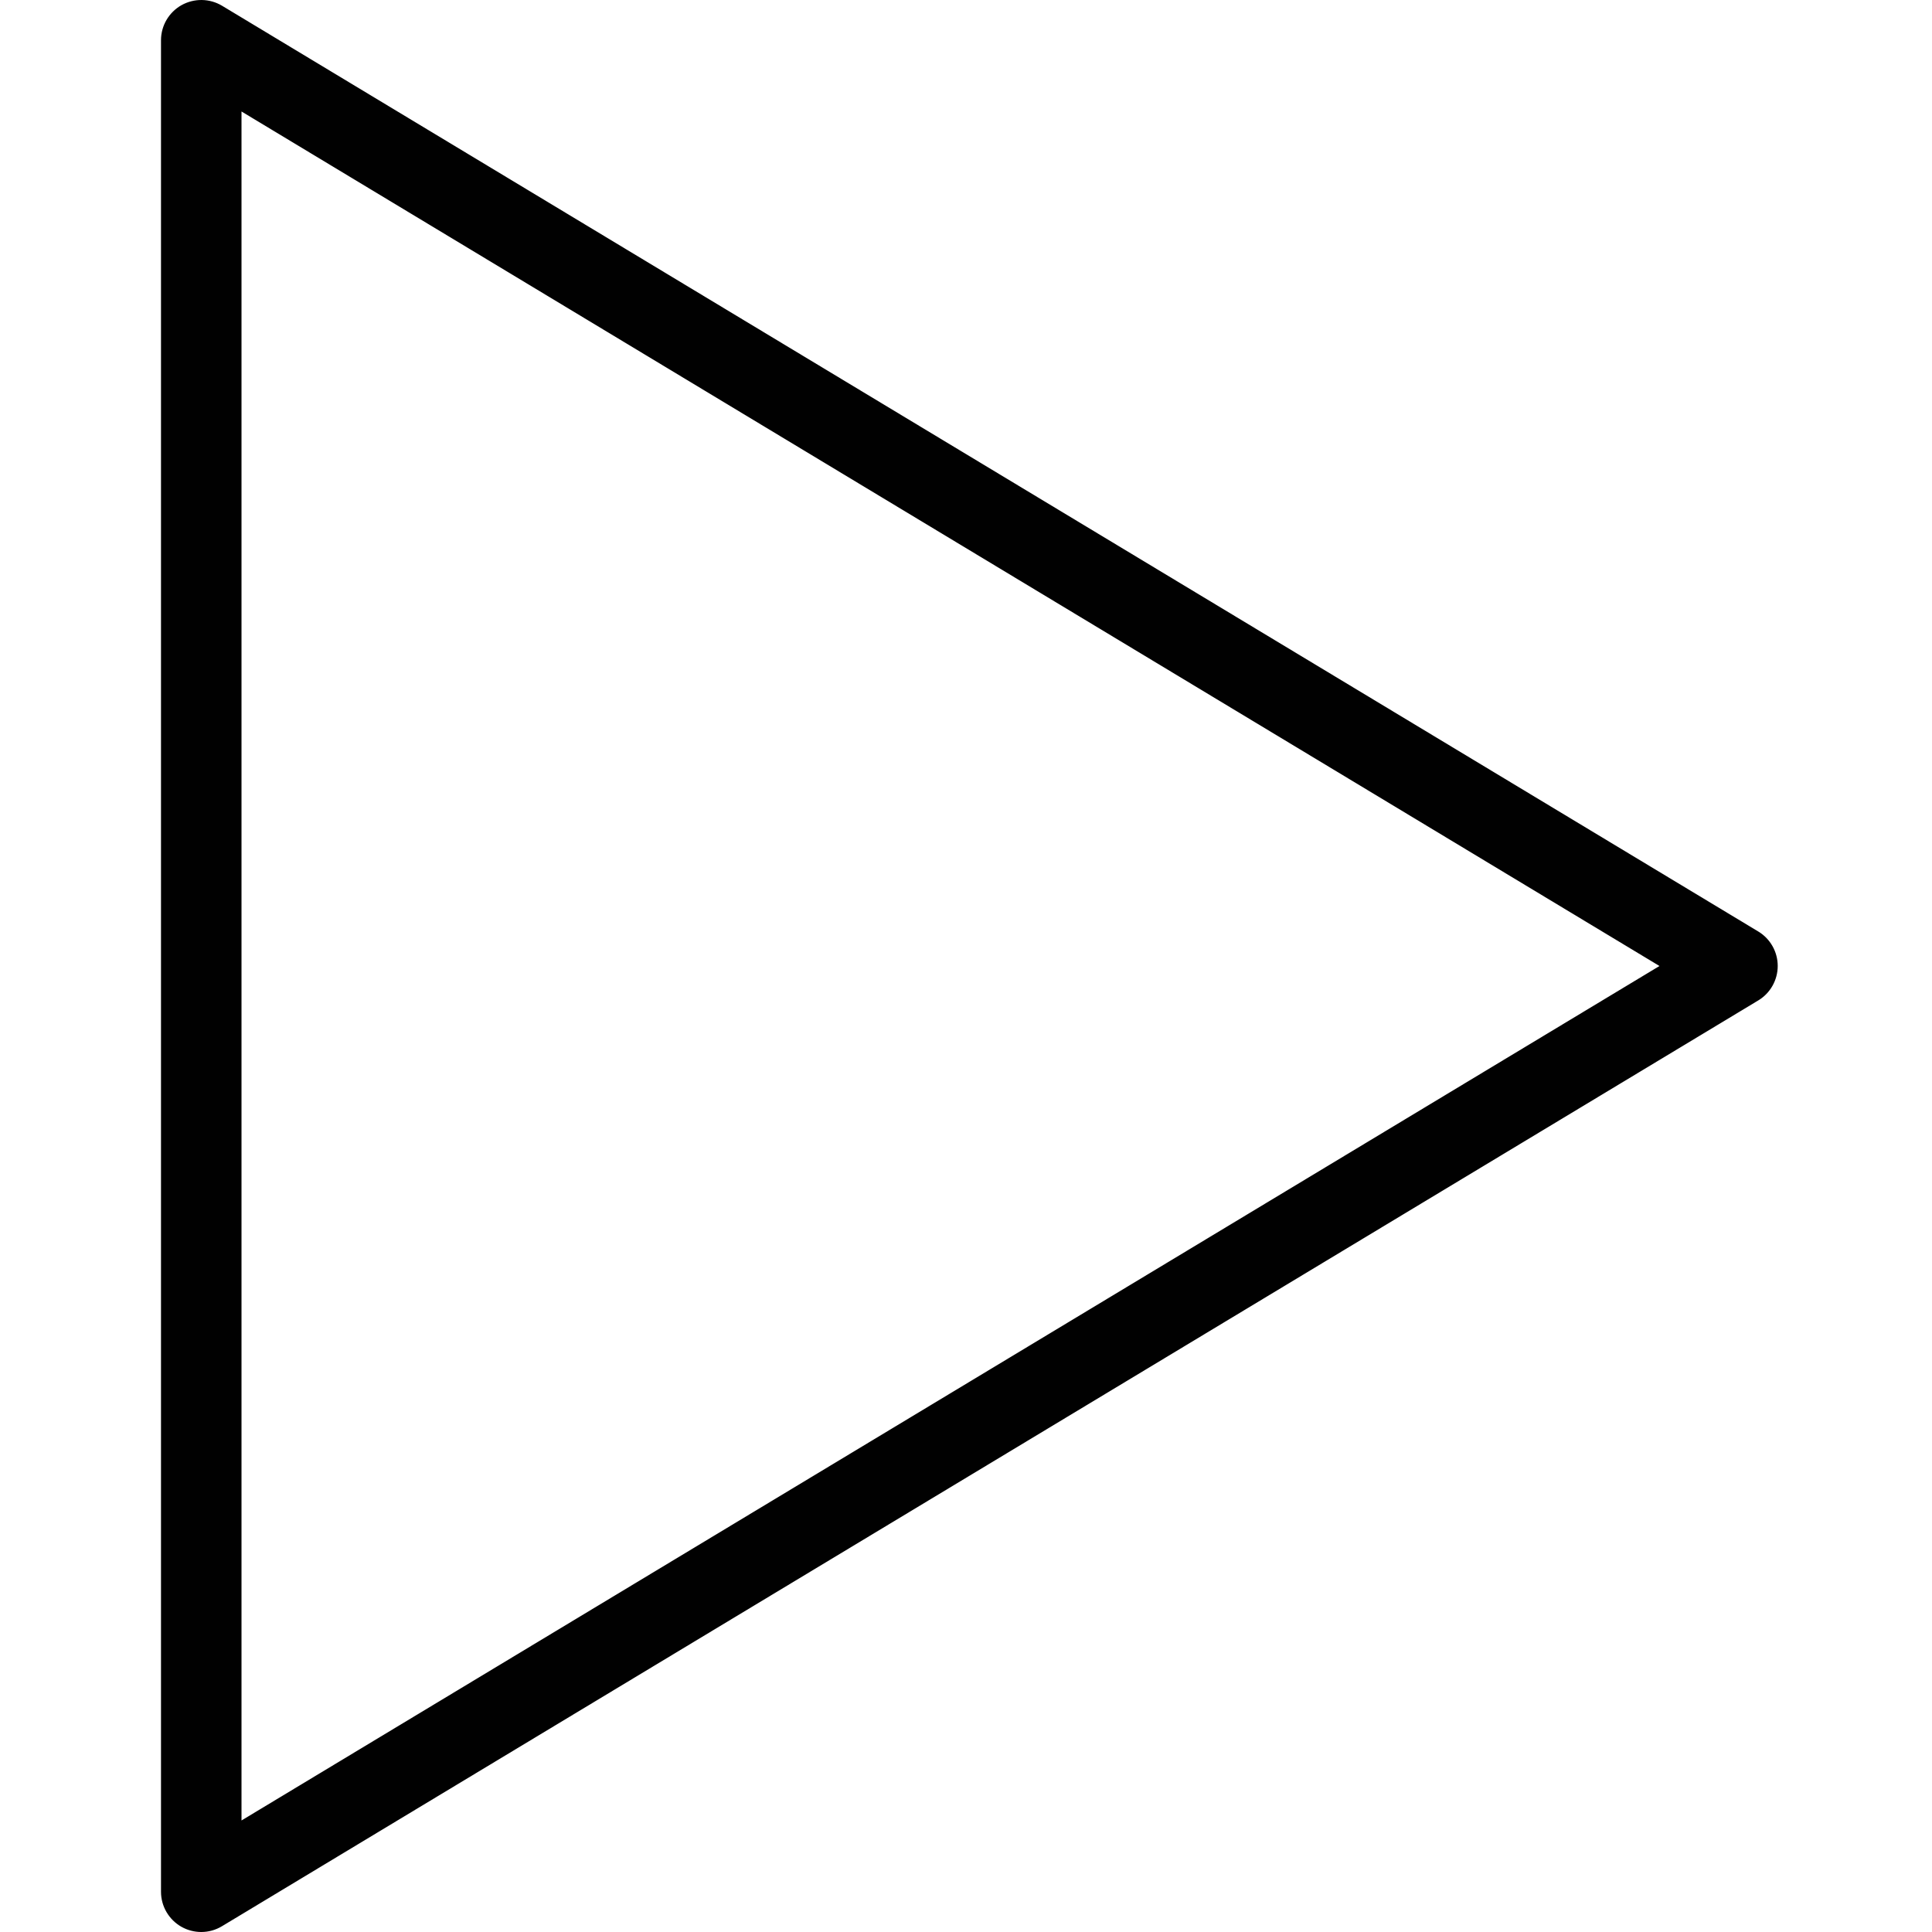 <?xml version="1.0" encoding="utf-8"?>
<!-- Generator: Adobe Illustrator 17.0.0, SVG Export Plug-In . SVG Version: 6.00 Build 0)  -->
<!DOCTYPE svg PUBLIC "-//W3C//DTD SVG 1.1//EN" "http://www.w3.org/Graphics/SVG/1.1/DTD/svg11.dtd">
<svg version="1.1" id="Layer_1" xmlns="http://www.w3.org/2000/svg" xmlns:xlink="http://www.w3.org/1999/xlink" x="0px" y="0px"
	 width="48px" height="48px" viewBox="0 0 48 48" enable-background="new 0 0 48 48" xml:space="preserve">
<path fill="#010101" d="M43.684,23.143l-38.167-23c-0.311-0.186-0.694-0.19-1.009-0.014C4.194,0.307,4,0.639,4,1v46
	c0,0.36,0.194,0.693,0.508,0.871C4.661,47.957,4.83,48,5,48c0.179,0,0.357-0.048,0.517-0.145l38.167-23
	c0.299-0.18,0.483-0.506,0.483-0.856C44.167,23.649,43.984,23.324,43.684,23.143z M6,45.229V2.77L41.229,24L6,45.229z"/>
</svg>
